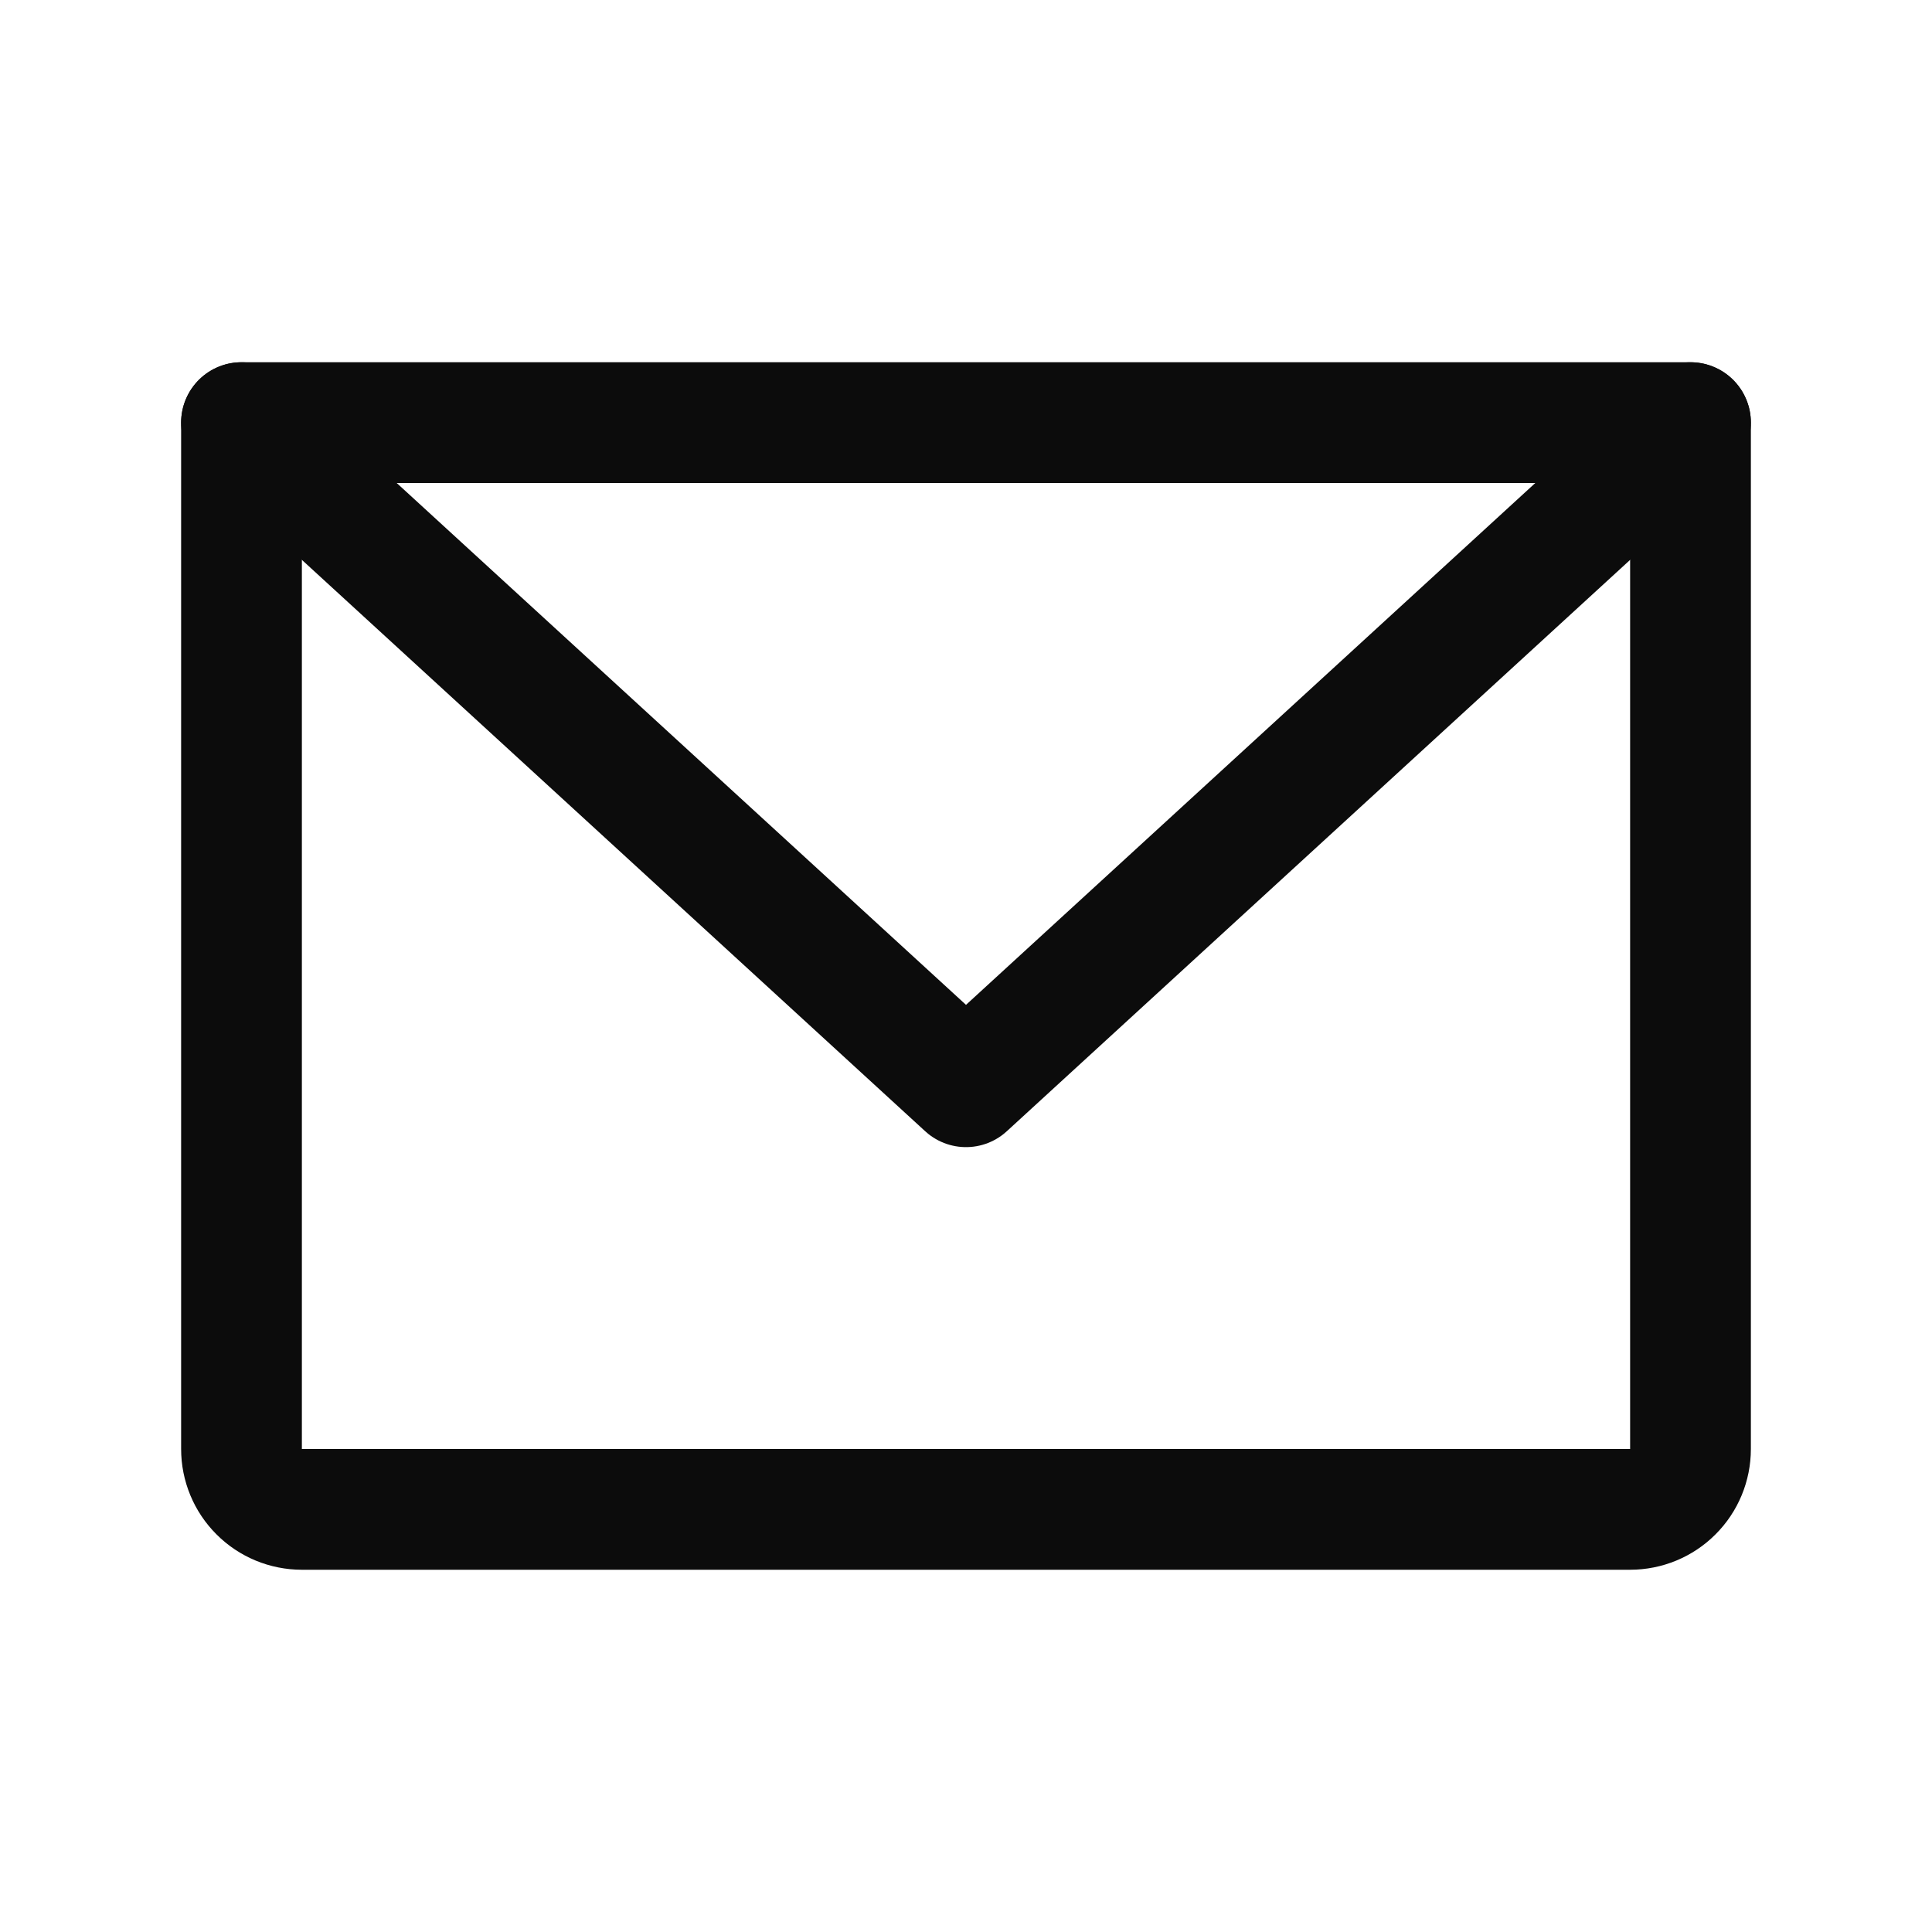 <svg width="32" height="32" viewBox="0 0 32 32" fill="none" xmlns="http://www.w3.org/2000/svg">
<g clip-path="url(#clip0_222_83)">
<path d="M4 7H28V24C28 24.265 27.895 24.52 27.707 24.707C27.52 24.895 27.265 25 27 25H5C4.735 25 4.48 24.895 4.293 24.707C4.105 24.52 4 24.265 4 24V7Z" stroke="#0C0C0C" stroke-width="2" stroke-linecap="round" stroke-linejoin="round"/>
<path d="M28 7L16 18L4 7" stroke="#0C0C0C" stroke-width="2" stroke-linecap="round" stroke-linejoin="round"/>
</g>
<defs>
<clipPath id="clip0_222_83">
<rect width="32" height="32" fill="white"/>
</clipPath>
</defs>
</svg>
